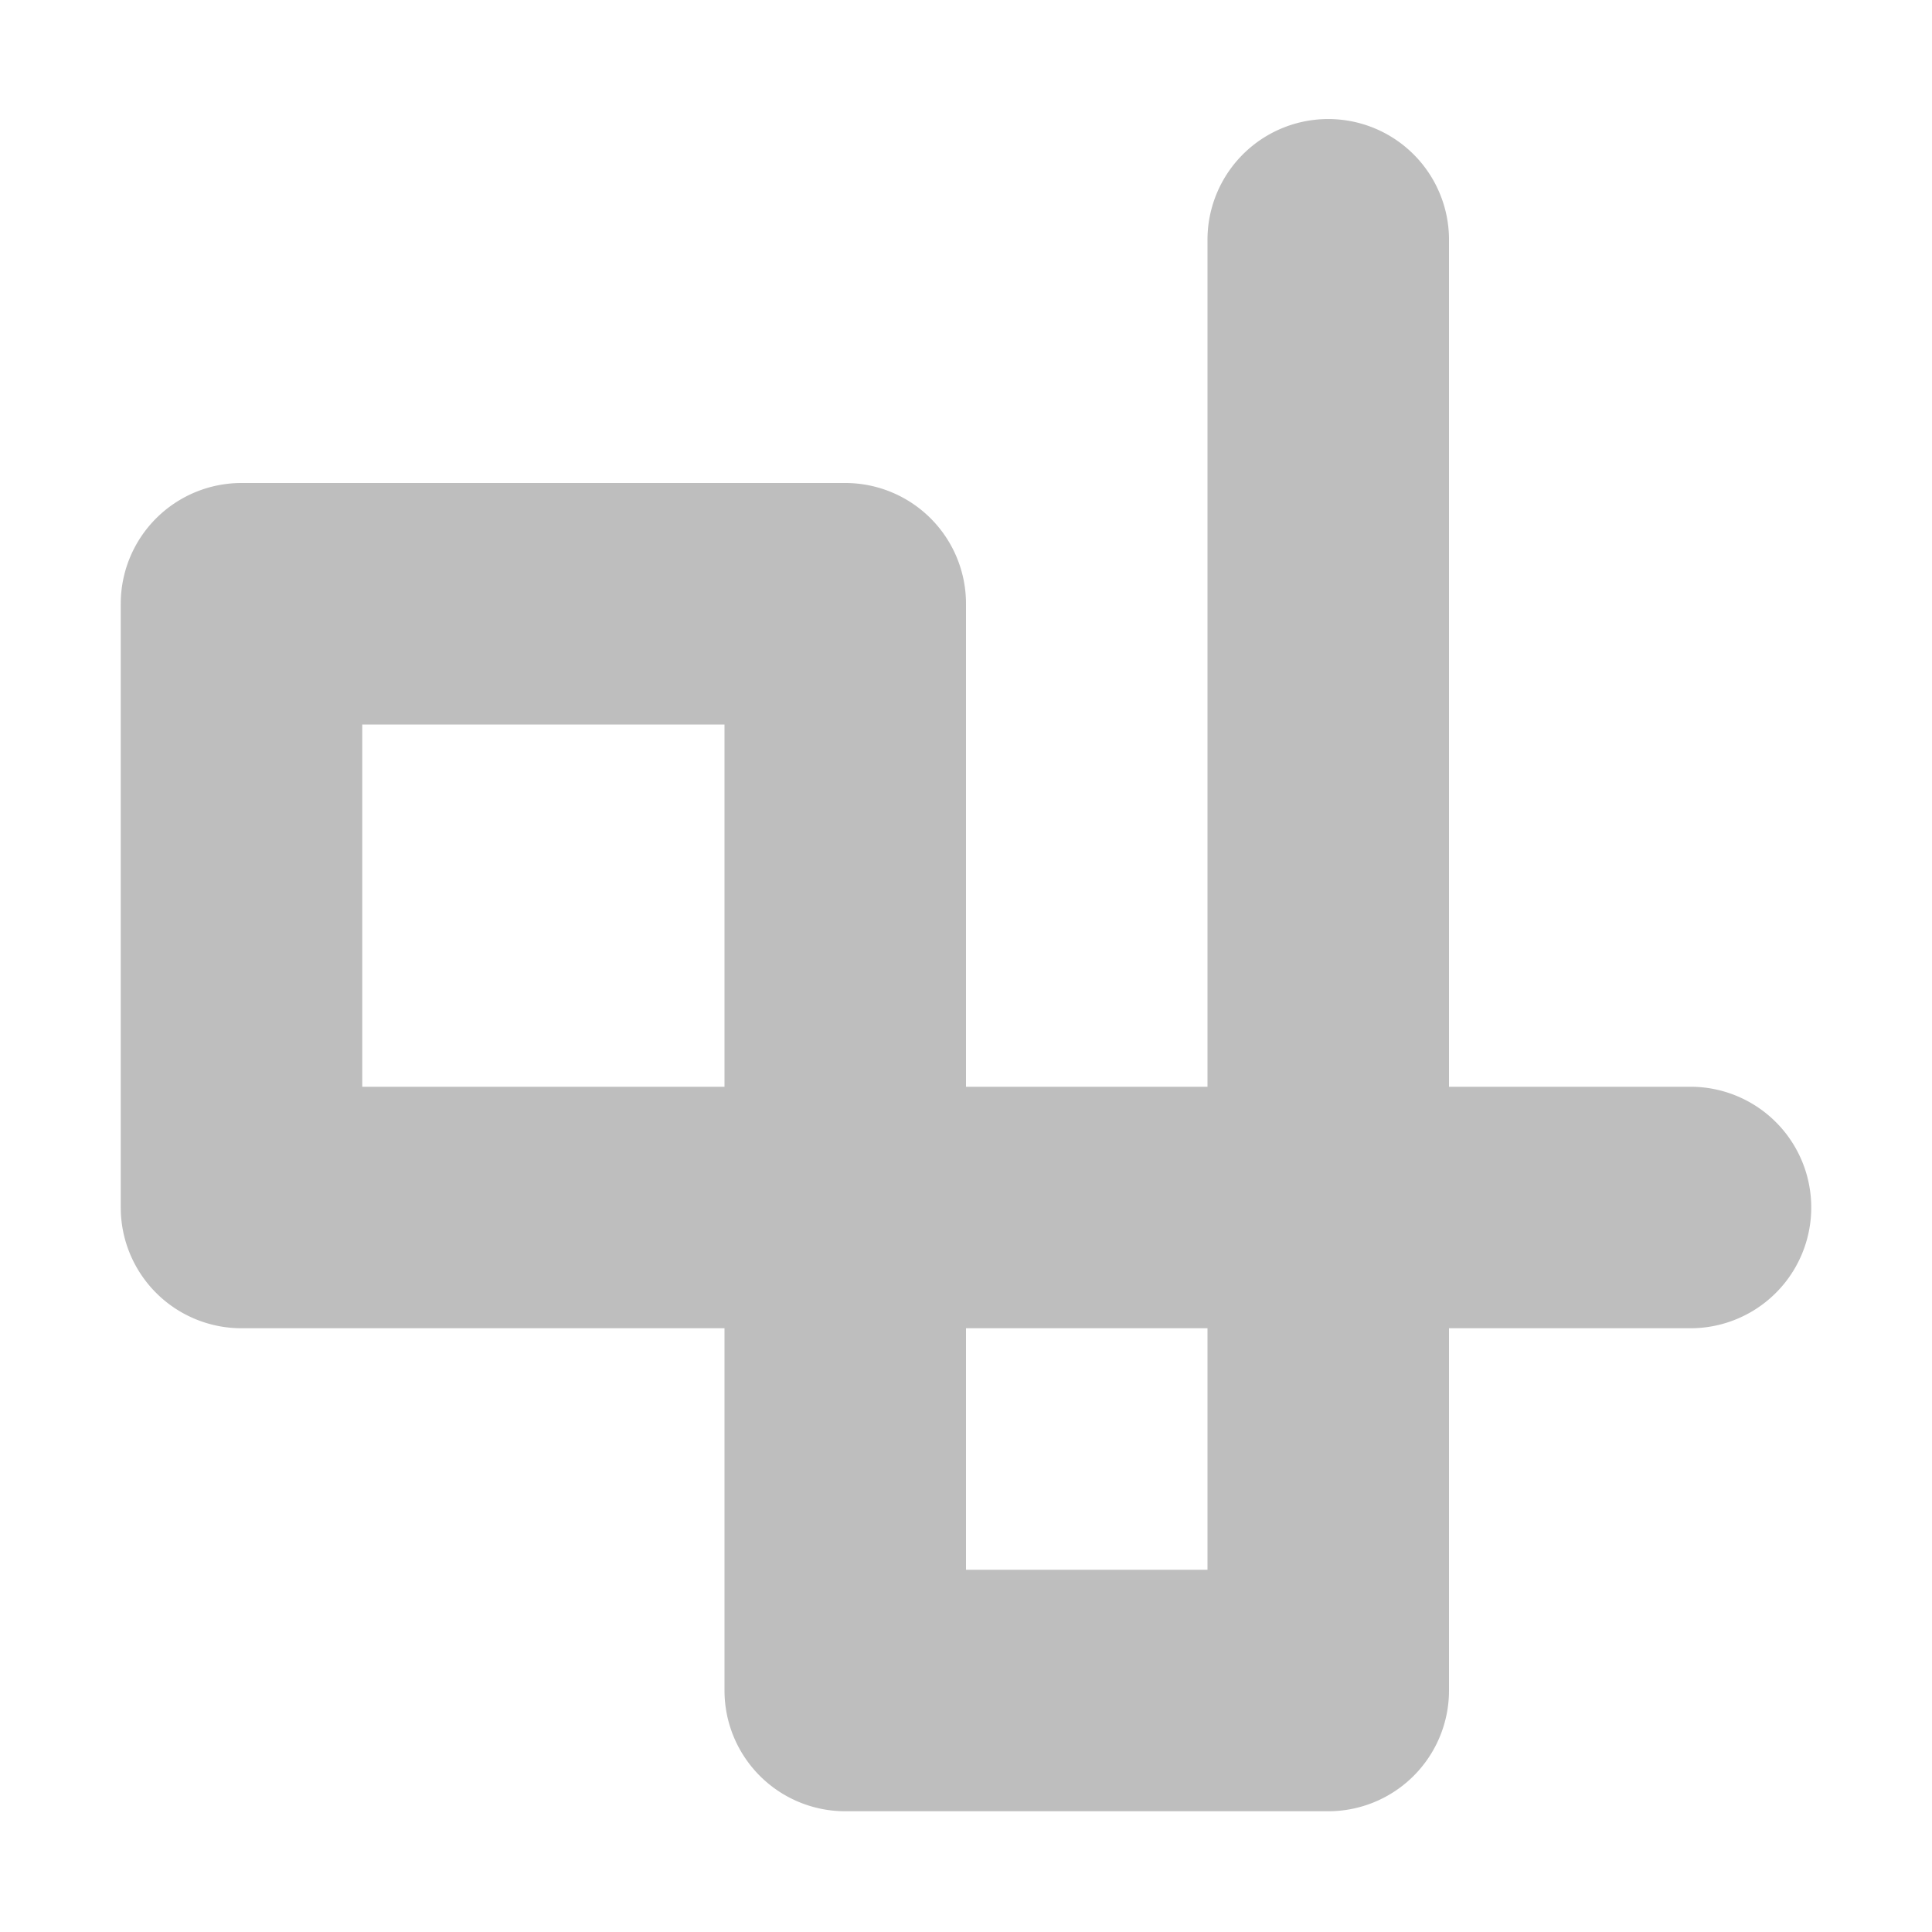 <svg width="16" height="16" version="1.1" xmlns="http://www.w3.org/2000/svg">
	<path d="m10.984.986a1 1 0 0 0 -.984 1.014v7h-2v-4a1 1 0 0 0 -1 -1h-5a1 1 0 0 0 -1 1v5a1 1 0 0 0 1 1h4v3a1 1 0 0 0 1 1h4a1 1 0 0 0 1 -1v-3h2a1 1 0 1 0 0 -2h-2v-7a1 1 0 0 0 -1.016 -1.014zm-7.984 5.014h3v3h-3v-3zm5 5h2v2h-2v-2z" fill="#bebebe"/>
</svg>
